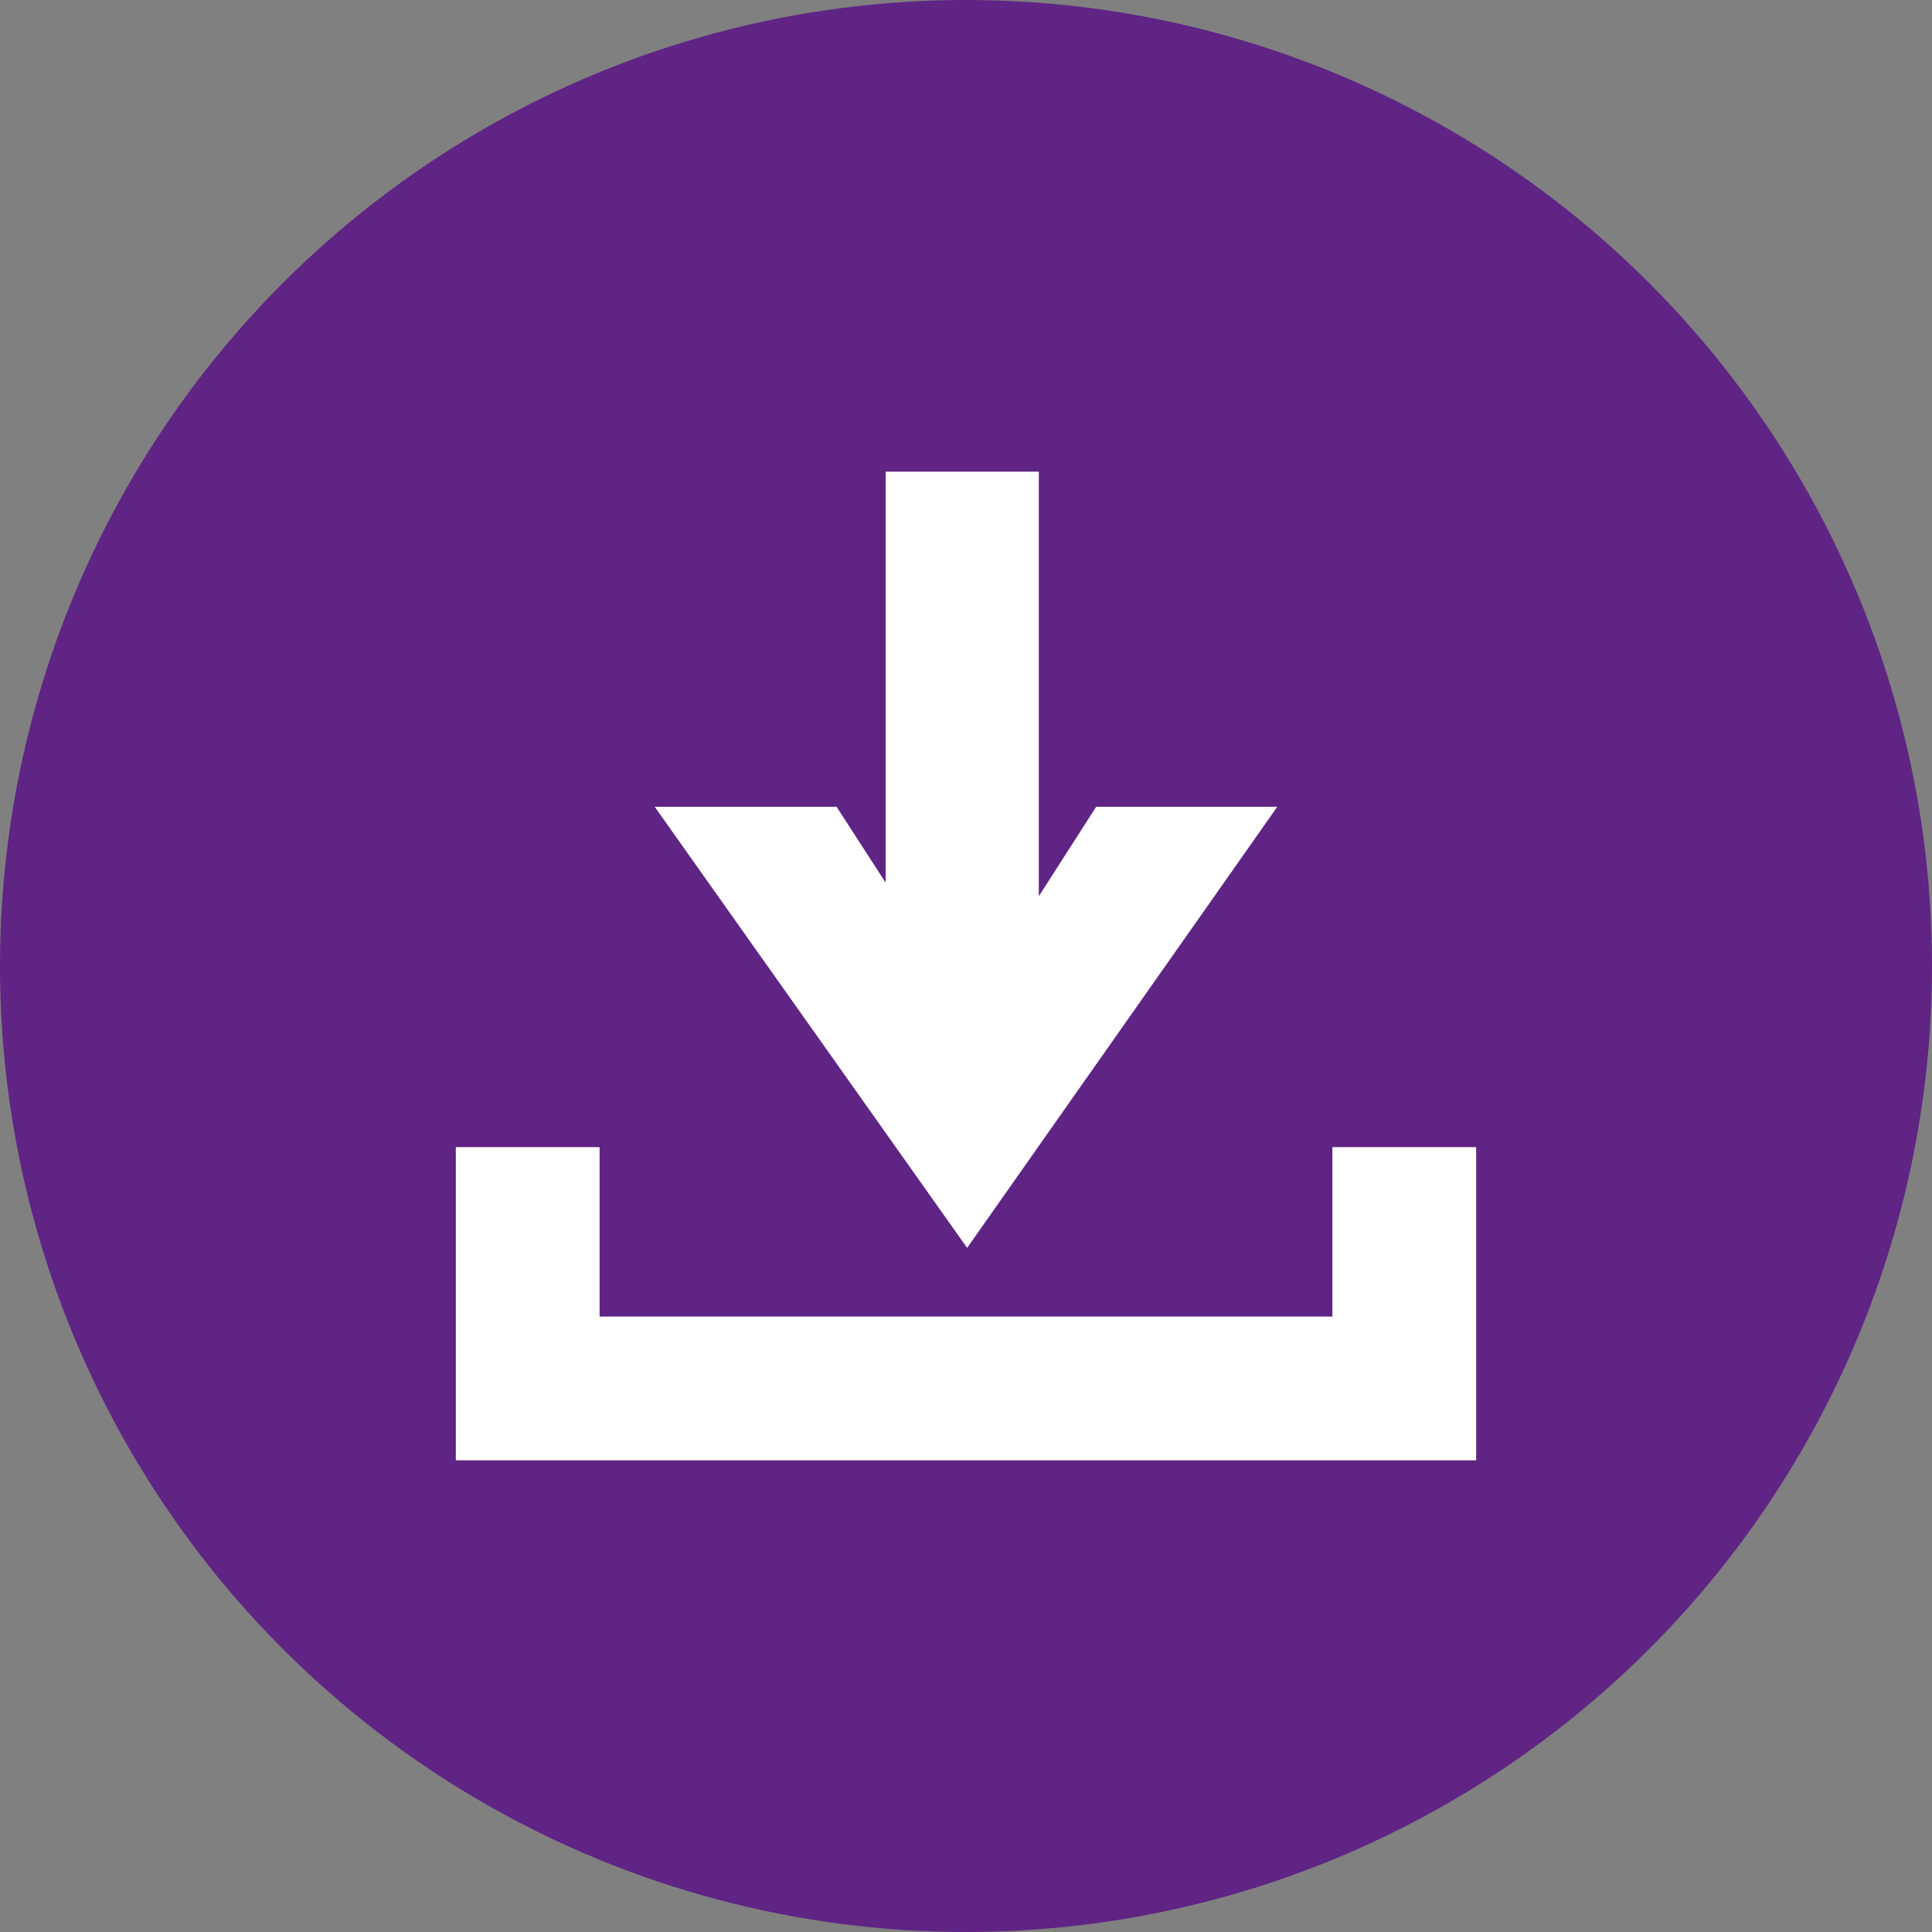 <?xml version="1.0" encoding="utf-8"?>
<!-- Generator: Adobe Illustrator 21.1.0, SVG Export Plug-In . SVG Version: 6.00 Build 0)  -->
<svg version="1.1" id="Layer_1" xmlns="http://www.w3.org/2000/svg" xmlns:xlink="http://www.w3.org/1999/xlink" x="0px" y="0px"
	 viewBox="0 0 512 512" style="enable-background:new 0 0 512 512;" xml:space="preserve">
<rect x="0" y="0" width="512" height="512" fill="#808080" stroke="none"/>
<style type="text/css">
	.st0{fill:#5F2484;}
	.st1{fill:#FFFFFF;}
</style>
<circle class="st0" cx="256" cy="256" r="256"/>
<g>
	<g>
		<polygon class="st1" points="338.5,213.8 256.3,330.7 173.5,213.8 221.7,213.8 234.7,233.9 234.7,125 275.3,125 275.3,237.5 
			290.5,213.8 		"/>
	</g>
	<g>
		<polygon class="st1" points="391.2,304 391.2,387 120.8,387 120.8,304 158.9,304 158.9,348.9 353.1,348.9 353.1,304 		"/>
	</g>
</g>
</svg>
